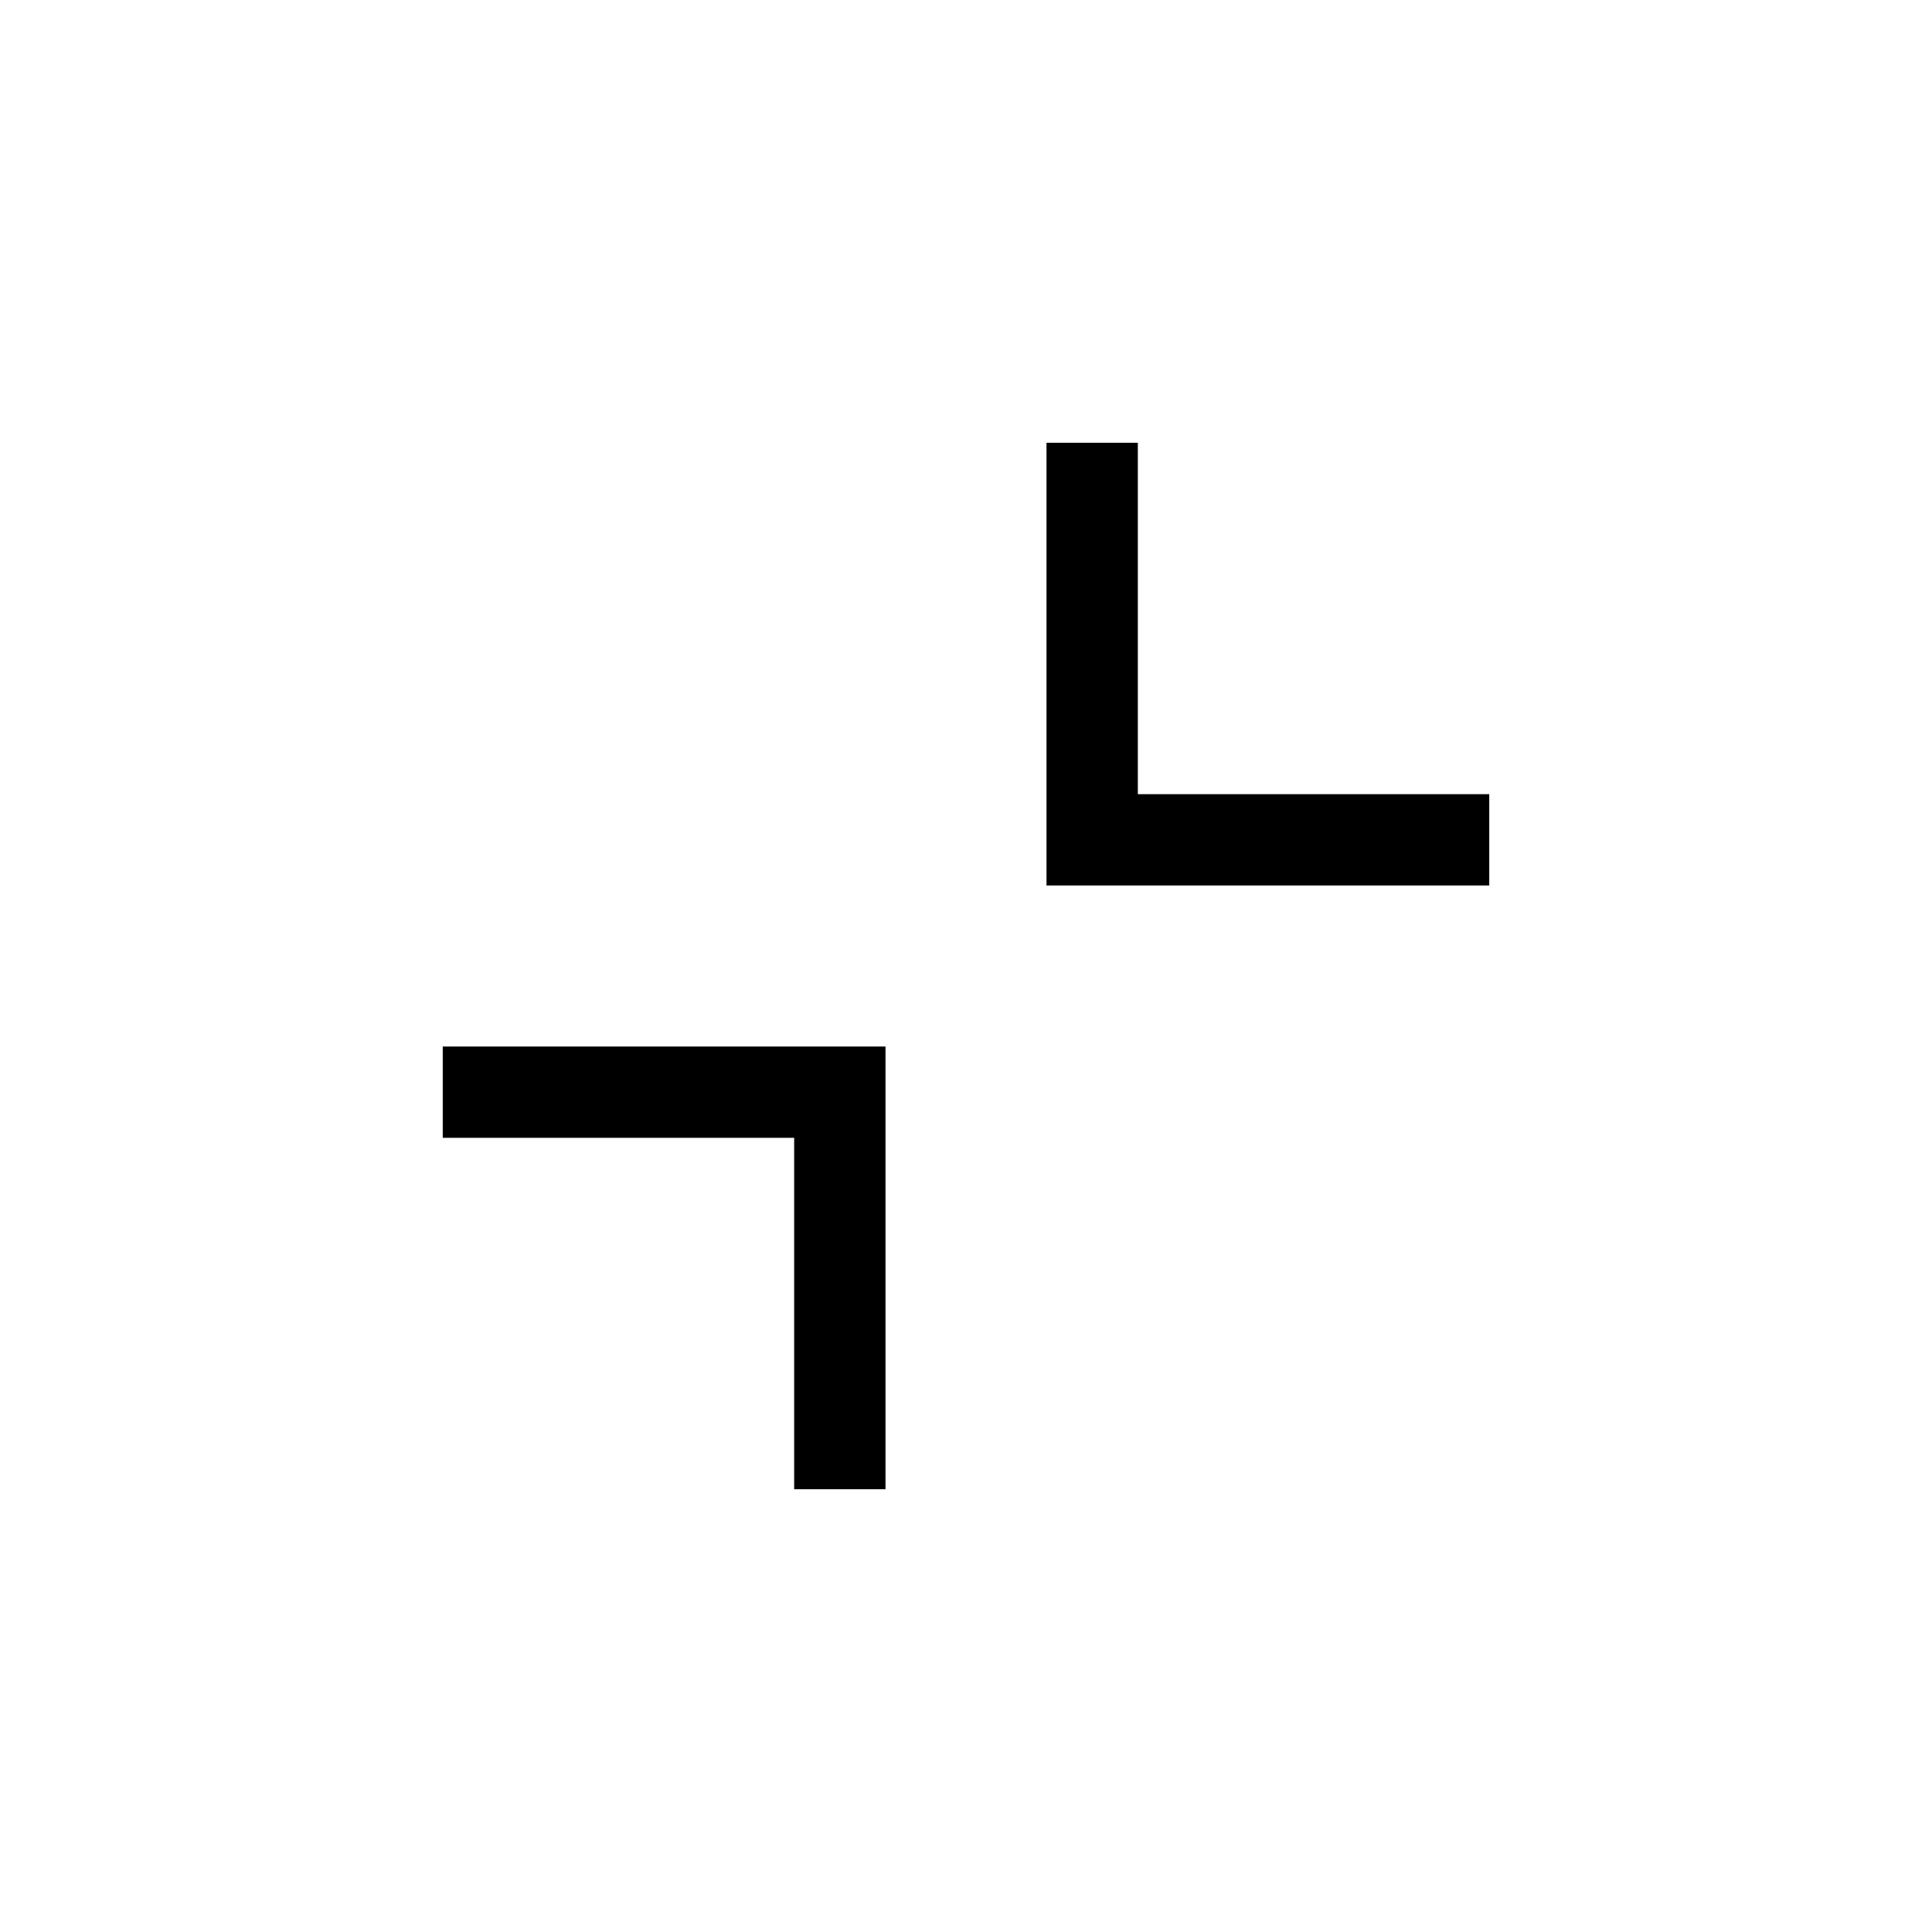 <svg xmlns="http://www.w3.org/2000/svg" width="48" height="48" viewBox="0 -960 960 960"><path d="M440-440v219.999h-45.384v-174.615H220.001V-440H440Zm125.384-299.999v174.615h174.615V-520H520v-219.999h45.384Z"/></svg>